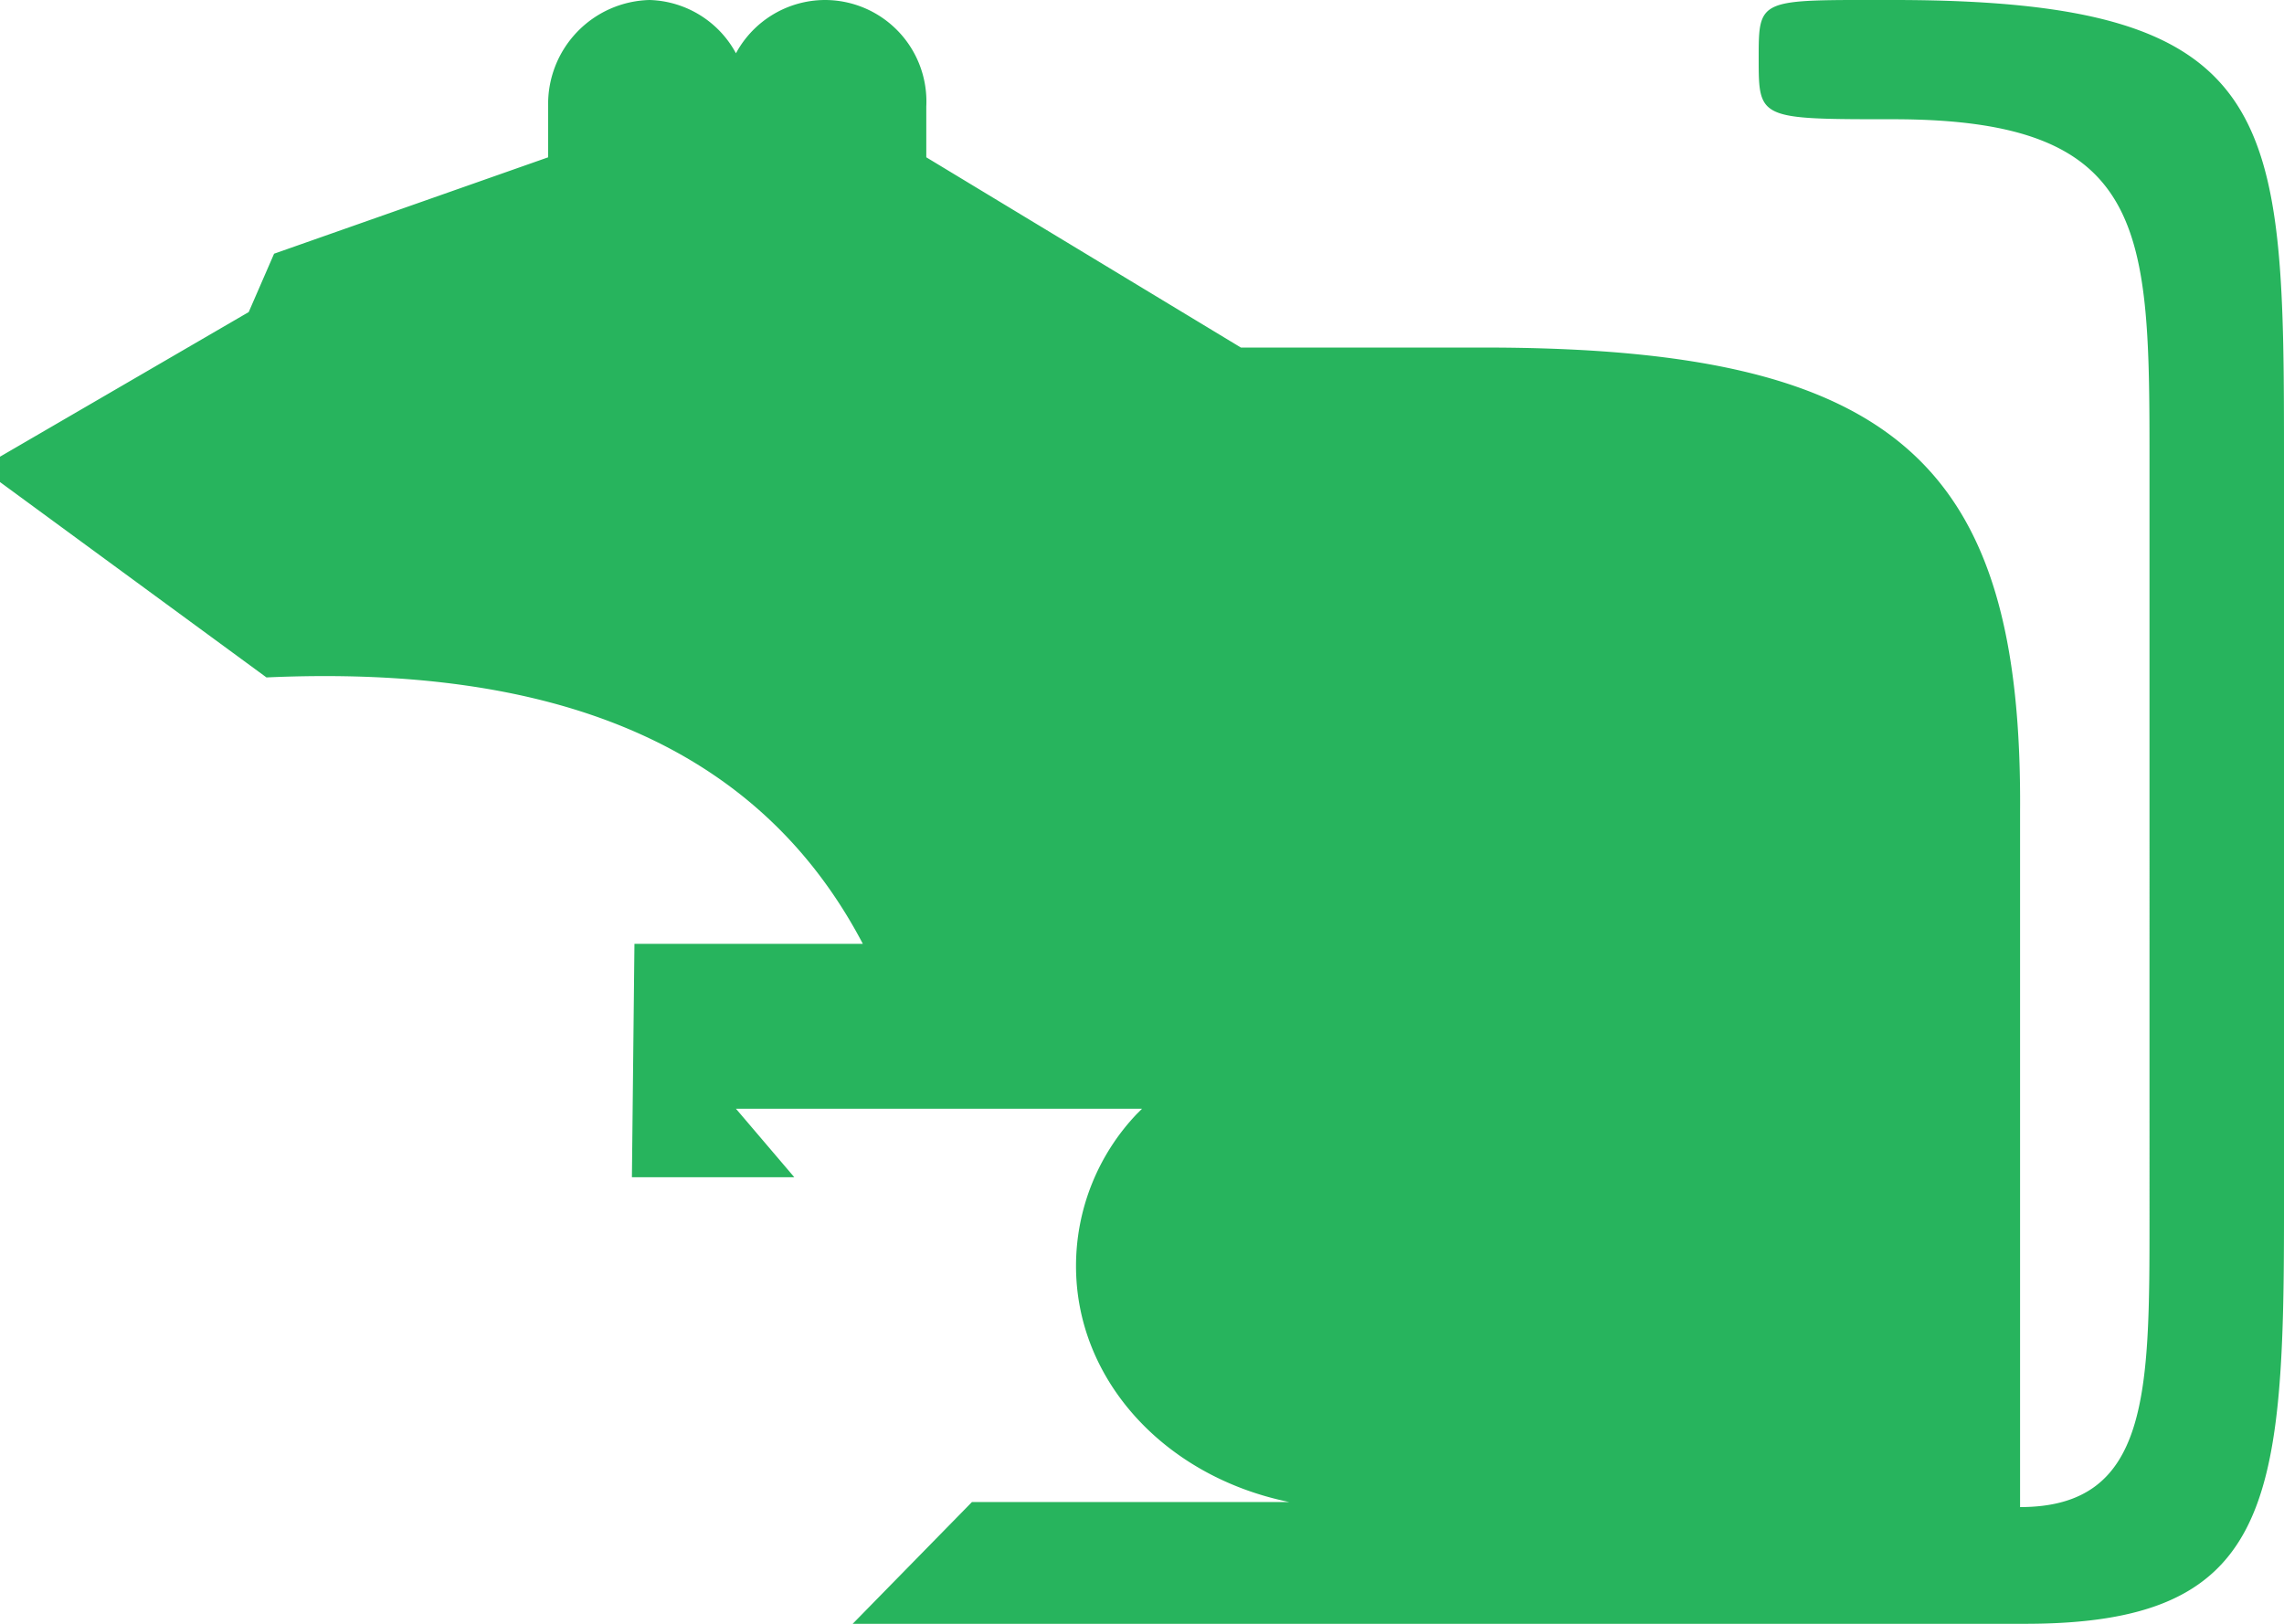 <svg xmlns="http://www.w3.org/2000/svg" viewBox="0 0 90 64"><path d="M33.6 64l4.7-4.8h12.5c-4.9-1-8.4-4.8-8.4-9.3a8.7 8.7 0 0 1 2.4-6l.2-.2H29l2.3 2.7h-6.4l.1-9.2h9c-4.2-8-12.4-11-23.5-10.5L0 19v-1l9.8-5.7 1-2.3 10.8-3.8V4.2a4.1 4.1 0 0 1 4-4.2A4 4 0 0 1 29 2.1 4 4 0 0 1 32.5 0a4 4 0 0 1 4 4.2v2l12.4 7.5H59c15.7.1 20.7 4.6 20.6 18.3v27.4c5.1 0 5.1-4.5 5.1-11.4V18.3c0-9.2 0-13.6-10.1-13.6-5.3 0-5.3 0-5.3-2.4s0-2.3 5.3-2.3C90 0 90 4.6 90 18.3V48c0 11.4-.6 16-10.2 16z" fill="#27b45d"/></svg>